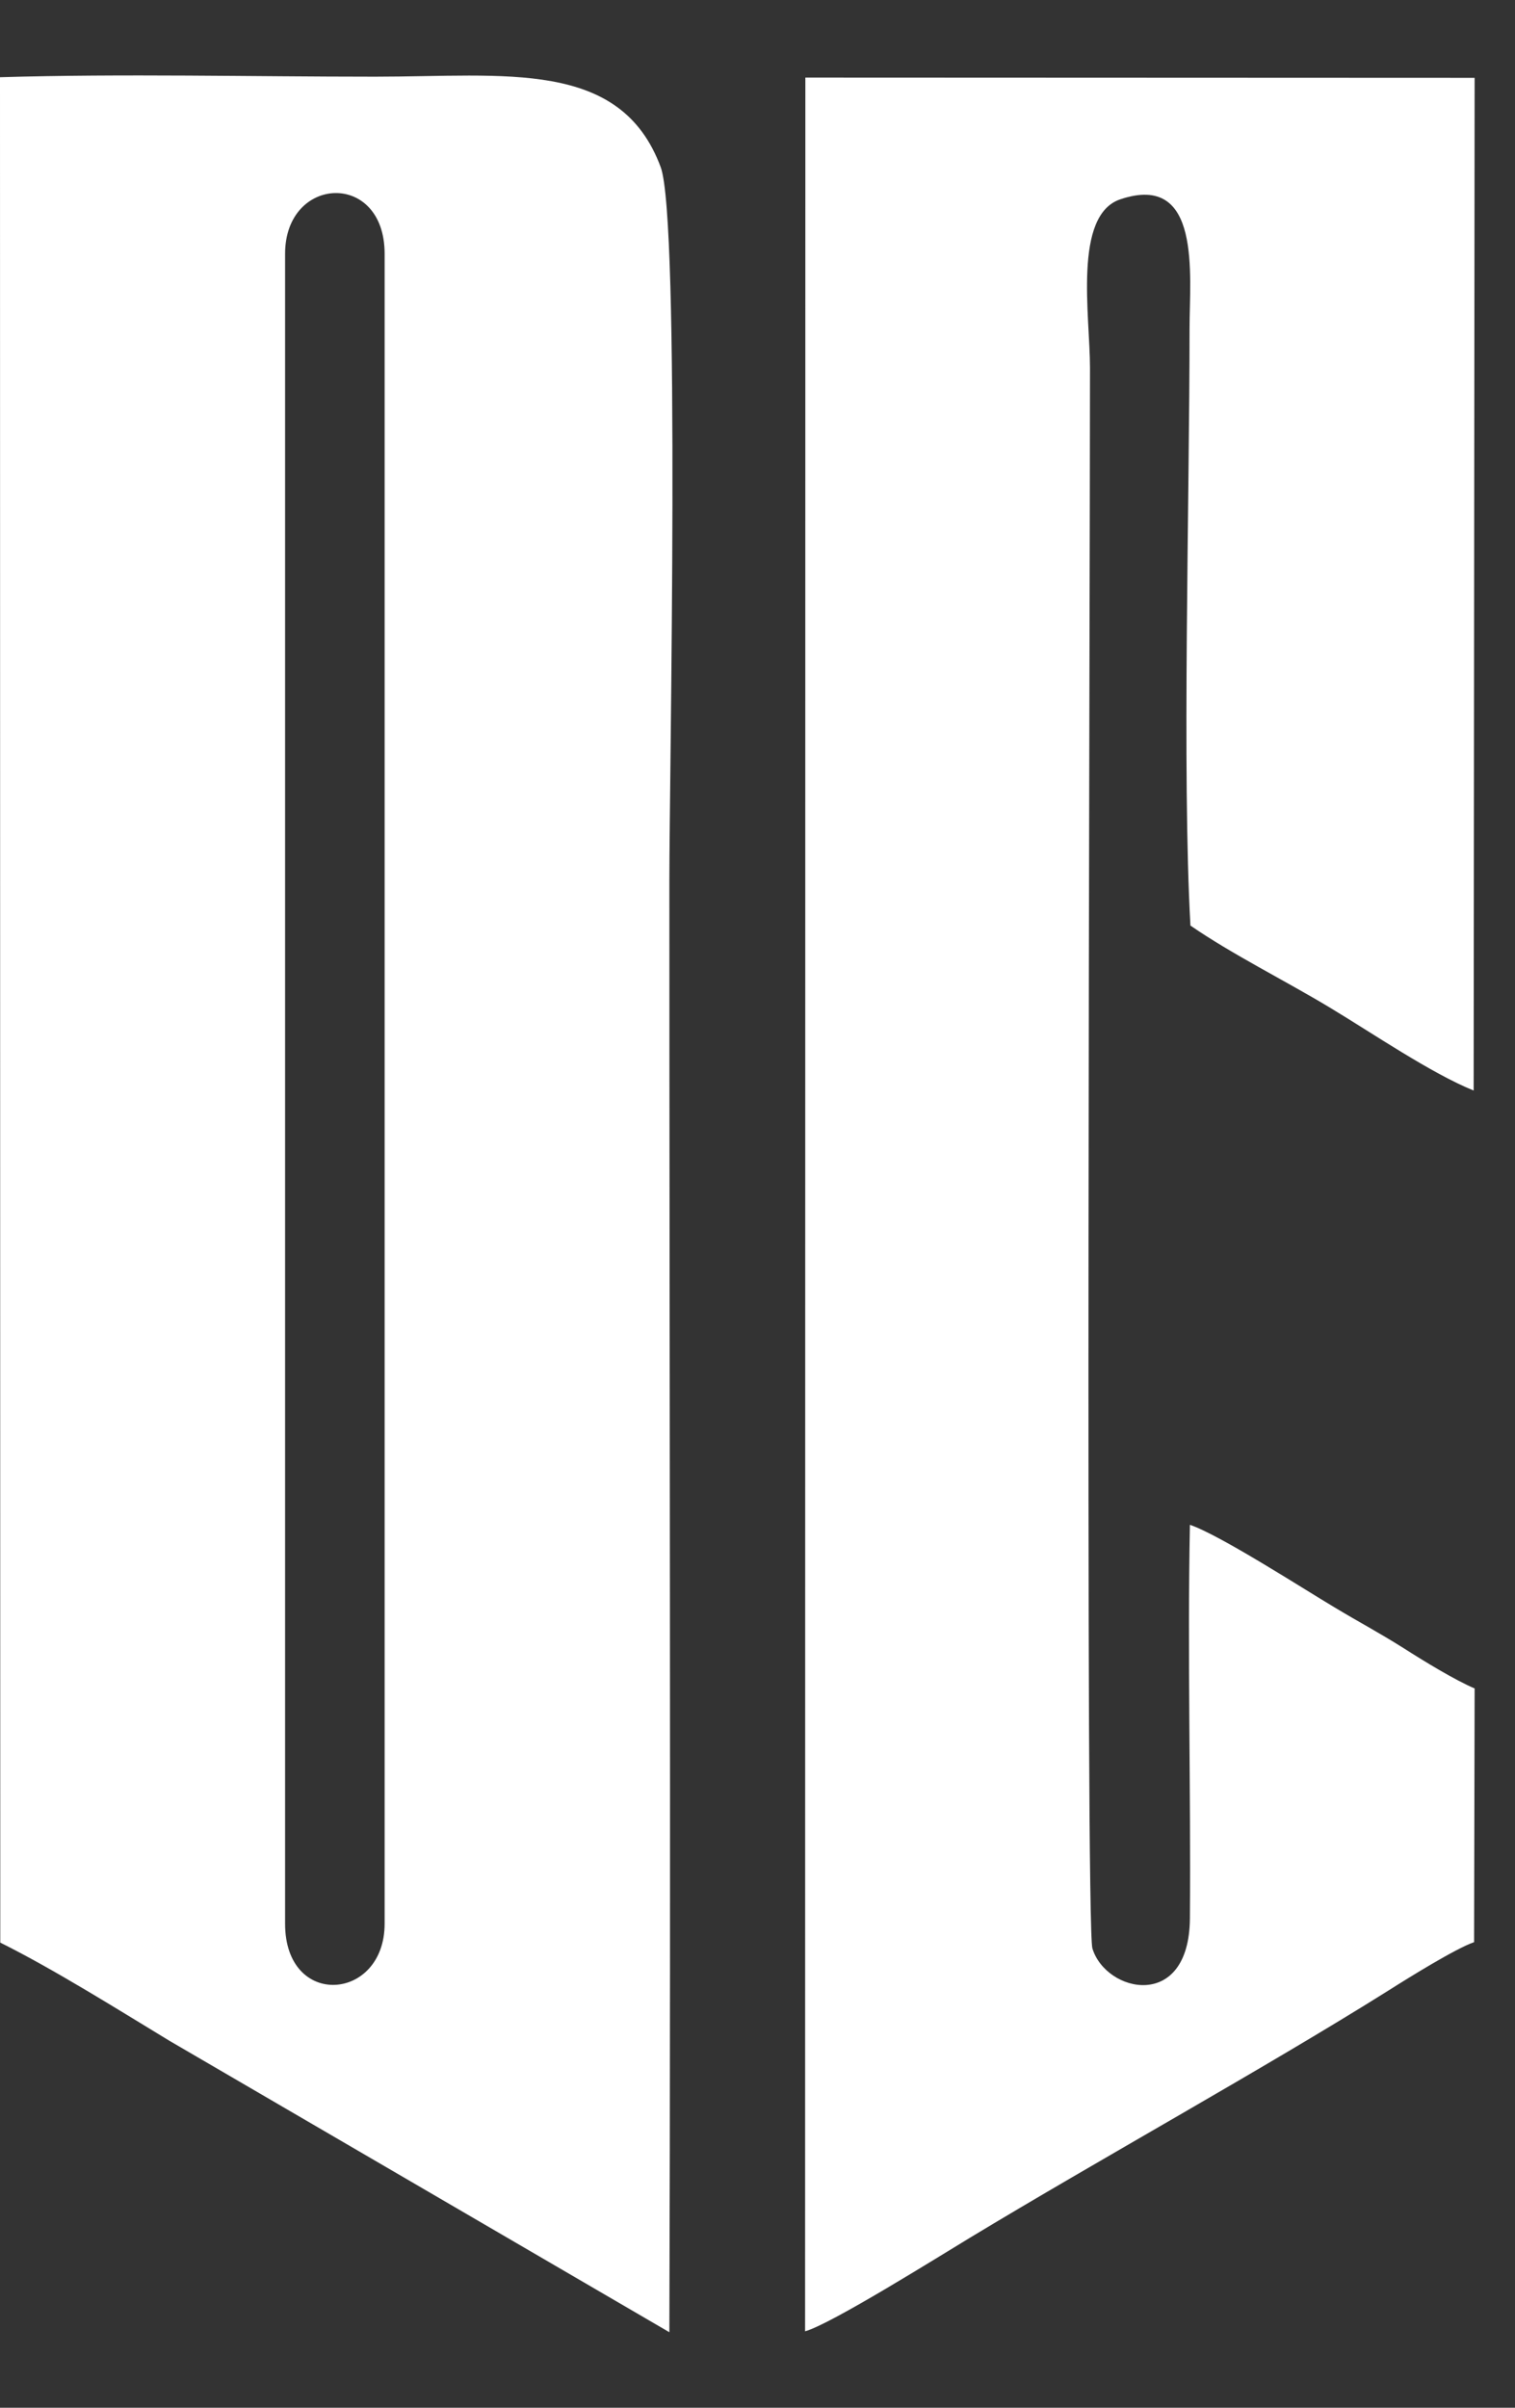 <svg width="17" height="27" viewBox="0 0 17 27" fill="none" xmlns="http://www.w3.org/2000/svg">
<rect x="0" y="0" width="17" height="27" fill="#333333" stroke="none"/>
<path fill-rule="evenodd" clip-rule="evenodd" d="M3.199 2.846C3.199 1.965 4.316 1.911 4.316 2.846V21.572C4.316 22.443 3.199 22.53 3.199 21.572V2.846ZM0.003 21.784C0.6 22.081 1.308 22.525 1.903 22.886L7.511 26.153C7.528 20.728 7.511 15.302 7.511 9.877C7.511 8.702 7.635 2.471 7.414 1.875C6.963 0.658 5.672 0.86 4.207 0.86C2.82 0.86 1.381 0.825 0 0.866L0.003 21.784Z" fill="white"/>
<path fill-rule="evenodd" clip-rule="evenodd" d="M9.036 26.142C9.323 26.063 10.537 25.303 10.88 25.096C12.337 24.215 14.194 23.191 15.582 22.32C15.809 22.176 16.34 21.847 16.541 21.779L16.547 18.934C16.328 18.841 15.98 18.629 15.755 18.485C15.451 18.294 15.278 18.207 14.972 18.023C14.632 17.821 13.686 17.211 13.352 17.099C13.324 18.567 13.363 20.045 13.352 21.514C13.344 22.558 12.409 22.347 12.258 21.849C12.178 21.588 12.231 6.781 12.231 4.126C12.231 3.541 12.04 2.414 12.571 2.235C13.487 1.927 13.348 3.084 13.348 3.679C13.348 5.624 13.263 8.675 13.358 10.379C13.818 10.697 14.421 10.997 14.921 11.298C15.403 11.588 16.059 12.036 16.536 12.229L16.547 0.873L9.037 0.87L9.034 26.145L9.036 26.142Z" fill="white"/>
</svg>
